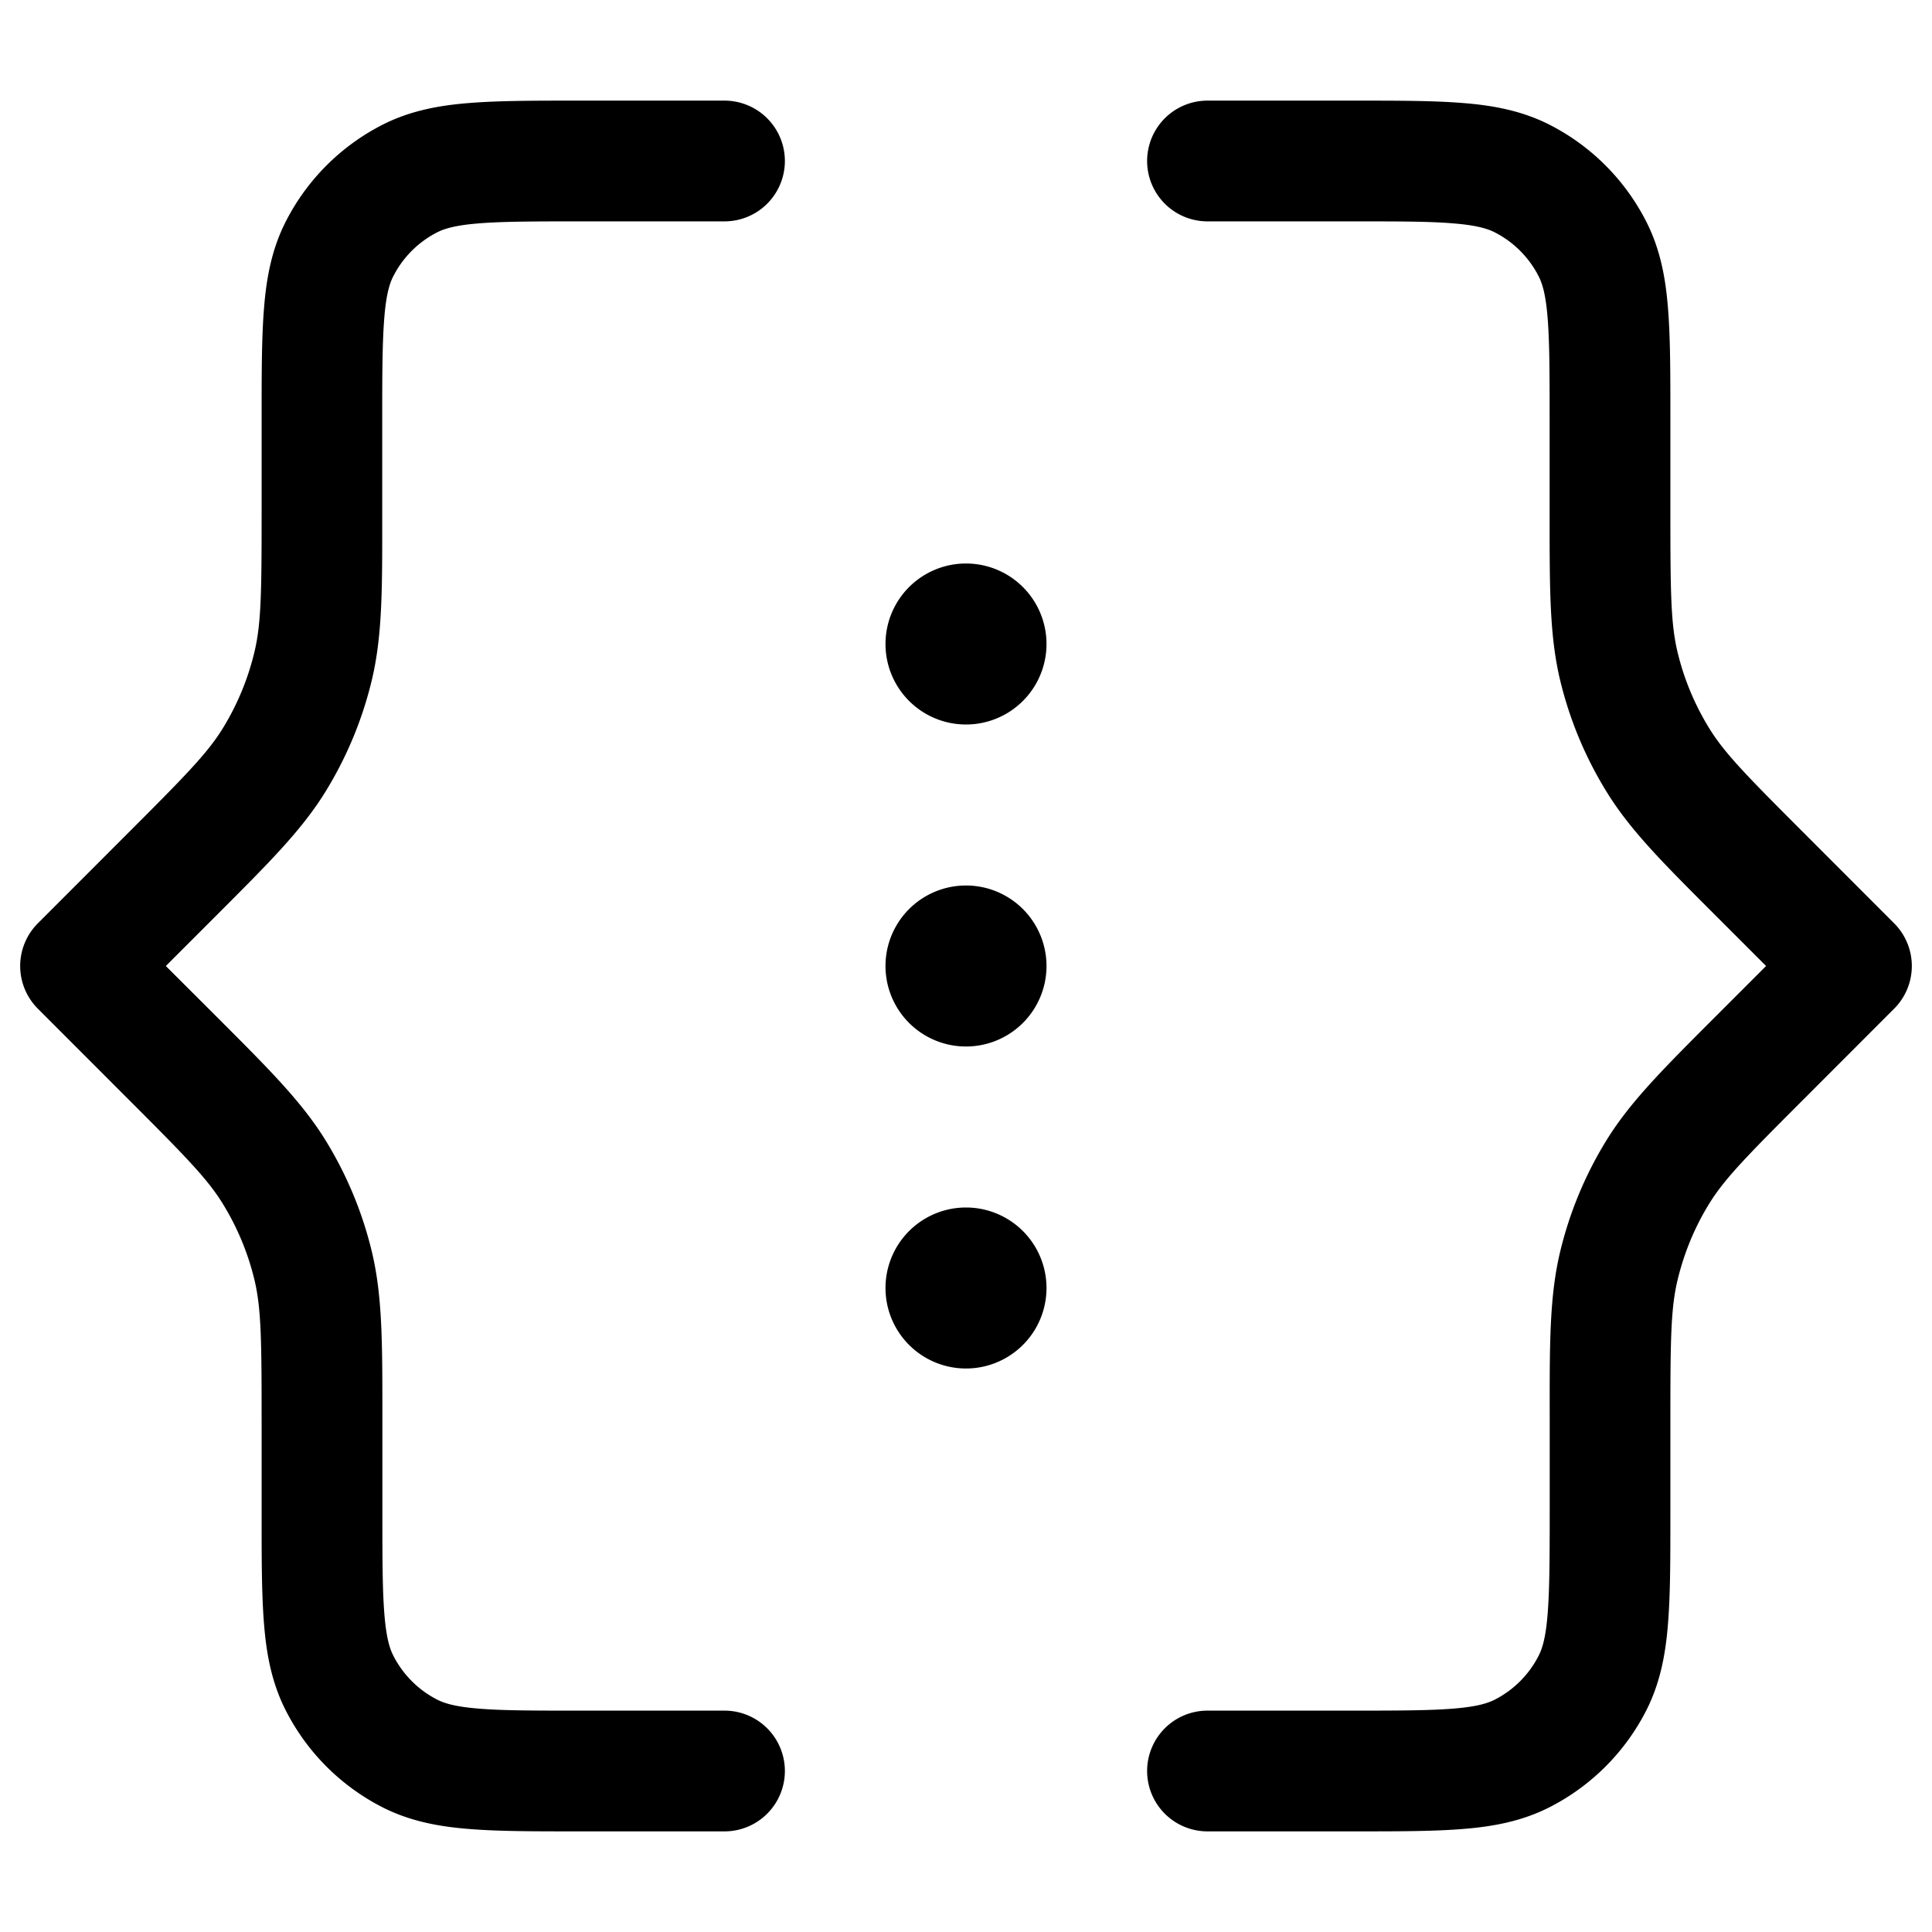 <svg xmlns="http://www.w3.org/2000/svg" width="24" height="24" fill="currentColor" viewBox="0 0 24 24">
  <path fill-rule="evenodd" d="M7.2 1.25h-.03c-.535 0-.98 0-1.345.03-.38.03-.736.098-1.074.27A2.75 2.75 0 003.55 2.752c-.172.337-.24.693-.27 1.073-.03.365-.03.81-.03 1.345v1.179c0 1.014-.005 1.399-.09 1.753a3.25 3.25 0 01-.389.94c-.19.31-.459.585-1.176 1.302L.47 11.47a.75.75 0 000 1.06l1.125 1.126c.717.717.986.992 1.176 1.303.178.29.31.608.39.94.084.353.089.738.089 1.752v1.179c0 .535 0 .98.03 1.345.03.38.098.736.27 1.073A2.75 2.75 0 004.75 22.45c.338.172.694.24 1.074.27.364.03.81.03 1.344.03H9a.75.75 0 000-1.5H7.2c-.572 0-.957 0-1.253-.025-.287-.023-.424-.065-.515-.111a1.25 1.25 0 01-.546-.547c-.046-.09-.088-.227-.111-.515-.024-.295-.025-.68-.025-1.252v-1.242c0-.89 0-1.462-.131-2.01a4.75 4.75 0 00-.569-1.373c-.294-.48-.7-.885-1.328-1.514l-.066-.066L2.06 12l.595-.595.066-.066c.628-.629 1.034-1.034 1.328-1.514a4.75 4.75 0 00.569-1.373c.131-.548.131-1.12.13-2.01V5.2c0-.572.002-.957.026-1.253.023-.287.065-.424.111-.514a1.25 1.25 0 01.546-.547c.091-.046.228-.088.515-.111.296-.024.68-.025 1.253-.025H9a.75.75 0 100-1.5H7.2zm9.6 1.5c.572 0 .957 0 1.253.025.287.023.424.065.515.111.235.12.426.311.546.547.046.09.088.227.111.514.024.296.025.68.025 1.253v1.243c0 .888 0 1.461.131 2.009.117.485.309.948.57 1.373.293.48.698.885 1.327 1.514l.066.066.595.595-.595.595-.066.066c-.628.629-1.034 1.034-1.328 1.514a4.75 4.75 0 00-.569 1.373c-.131.548-.131 1.12-.13 2.01V18.8c0 .572-.002.957-.026 1.252-.023.288-.065.425-.111.515a1.25 1.25 0 01-.546.547c-.091.046-.228.088-.515.111-.296.024-.68.025-1.253.025H15a.75.75 0 000 1.5h1.83c.535 0 .98 0 1.345-.03.38-.03.736-.098 1.074-.27a2.75 2.75 0 001.201-1.201c.172-.338.24-.694.27-1.074.03-.364.03-.81.03-1.345v-1.179c0-1.014.005-1.399.09-1.753.08-.331.21-.649.389-.94.19-.31.459-.585 1.176-1.302l1.125-1.126a.75.75 0 000-1.06l-1.125-1.126c-.717-.717-.986-.992-1.176-1.303a3.25 3.25 0 01-.39-.94c-.084-.353-.089-.738-.089-1.752V5.17c0-.535 0-.98-.03-1.345-.03-.38-.098-.736-.27-1.073A2.75 2.75 0 0019.25 1.55c-.338-.172-.694-.24-1.074-.27-.364-.03-.81-.03-1.345-.03H15a.75.75 0 000 1.5h1.8zM12 9a1 1 0 100-2 1 1 0 000 2zm1 3a1 1 0 11-2 0 1 1 0 012 0zm-1 5a1 1 0 100-2 1 1 0 000 2z"/>
</svg>
